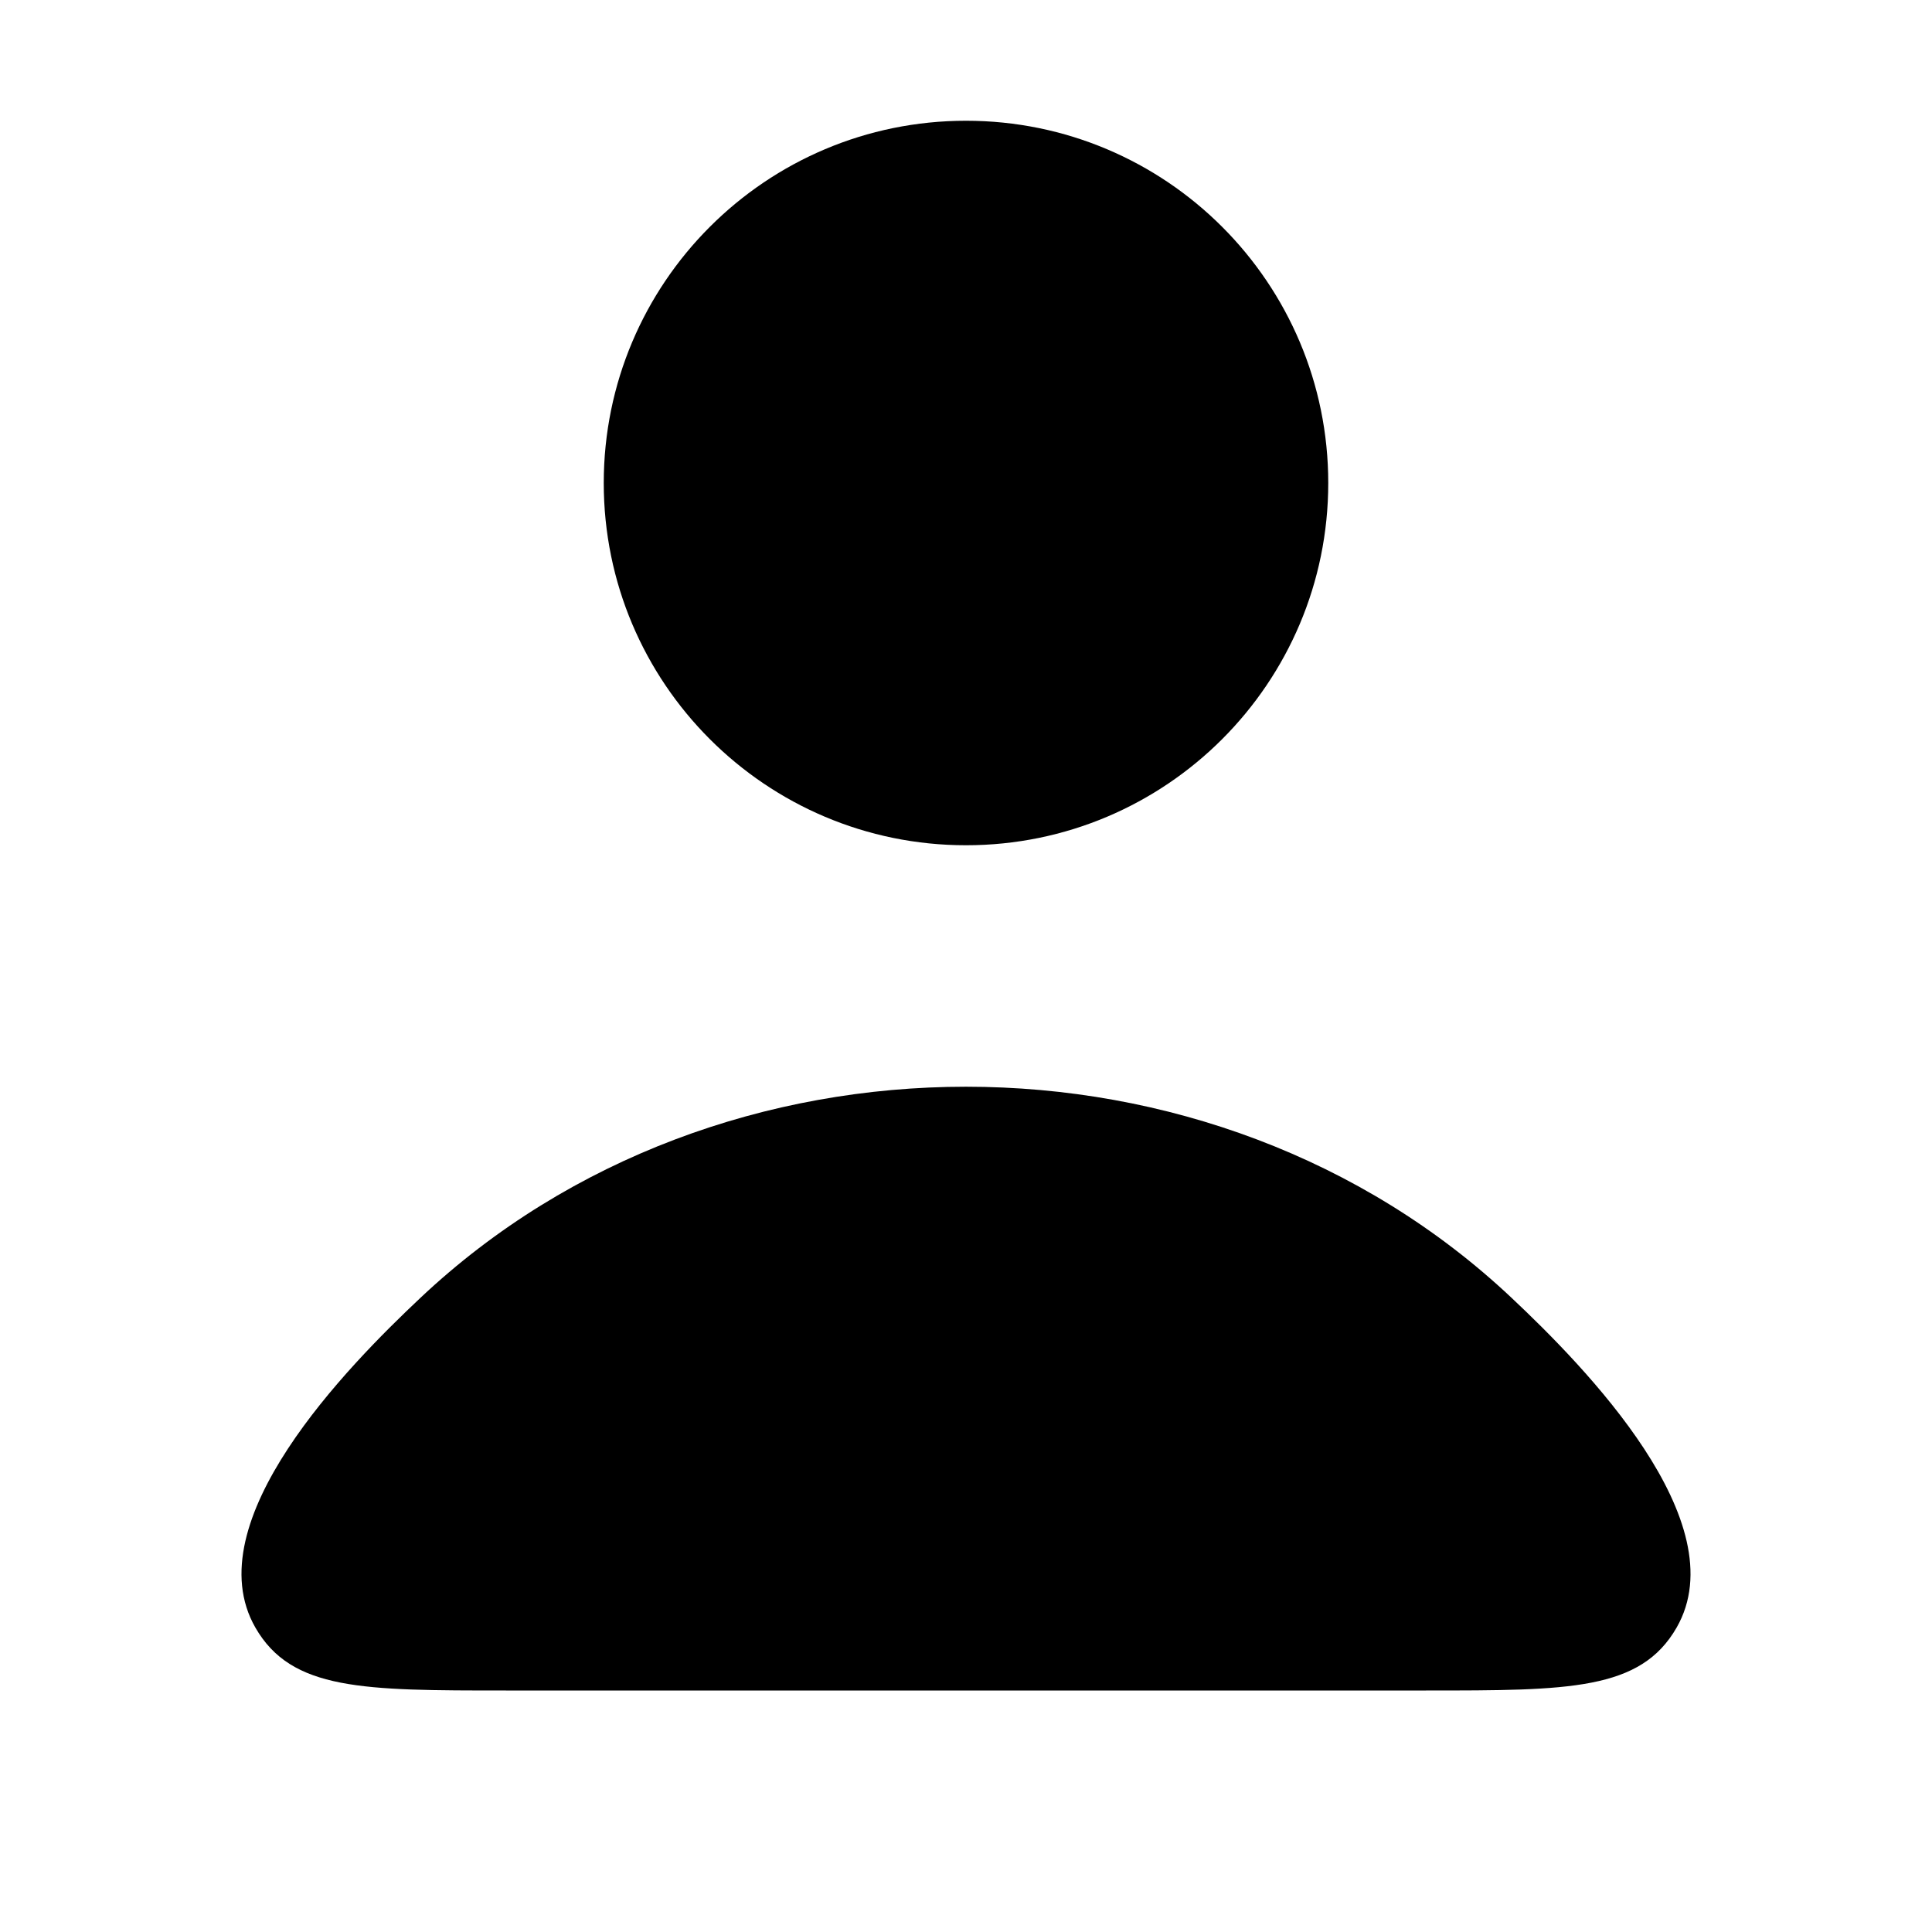 <svg width="16" height="16" viewBox="0 0 16 16" fill="none" xmlns="http://www.w3.org/2000/svg">
<path d="M8 7C9.657 7 11 5.657 11 4C11 2.343 9.657 1 8 1C6.343 1 5 2.343 5 4C5 5.657 6.343 7 8 7Z" fill="black"/>
<path d="M13.885 13.479C13.586 14 12.994 14 11.81 14H4.19C3.006 14 2.414 14 2.115 13.479C1.613 12.604 2.879 11.315 3.482 10.748C5.956 8.417 10.044 8.417 12.518 10.748C13.121 11.315 14.387 12.604 13.885 13.479Z" fill="black"/>
</svg>
